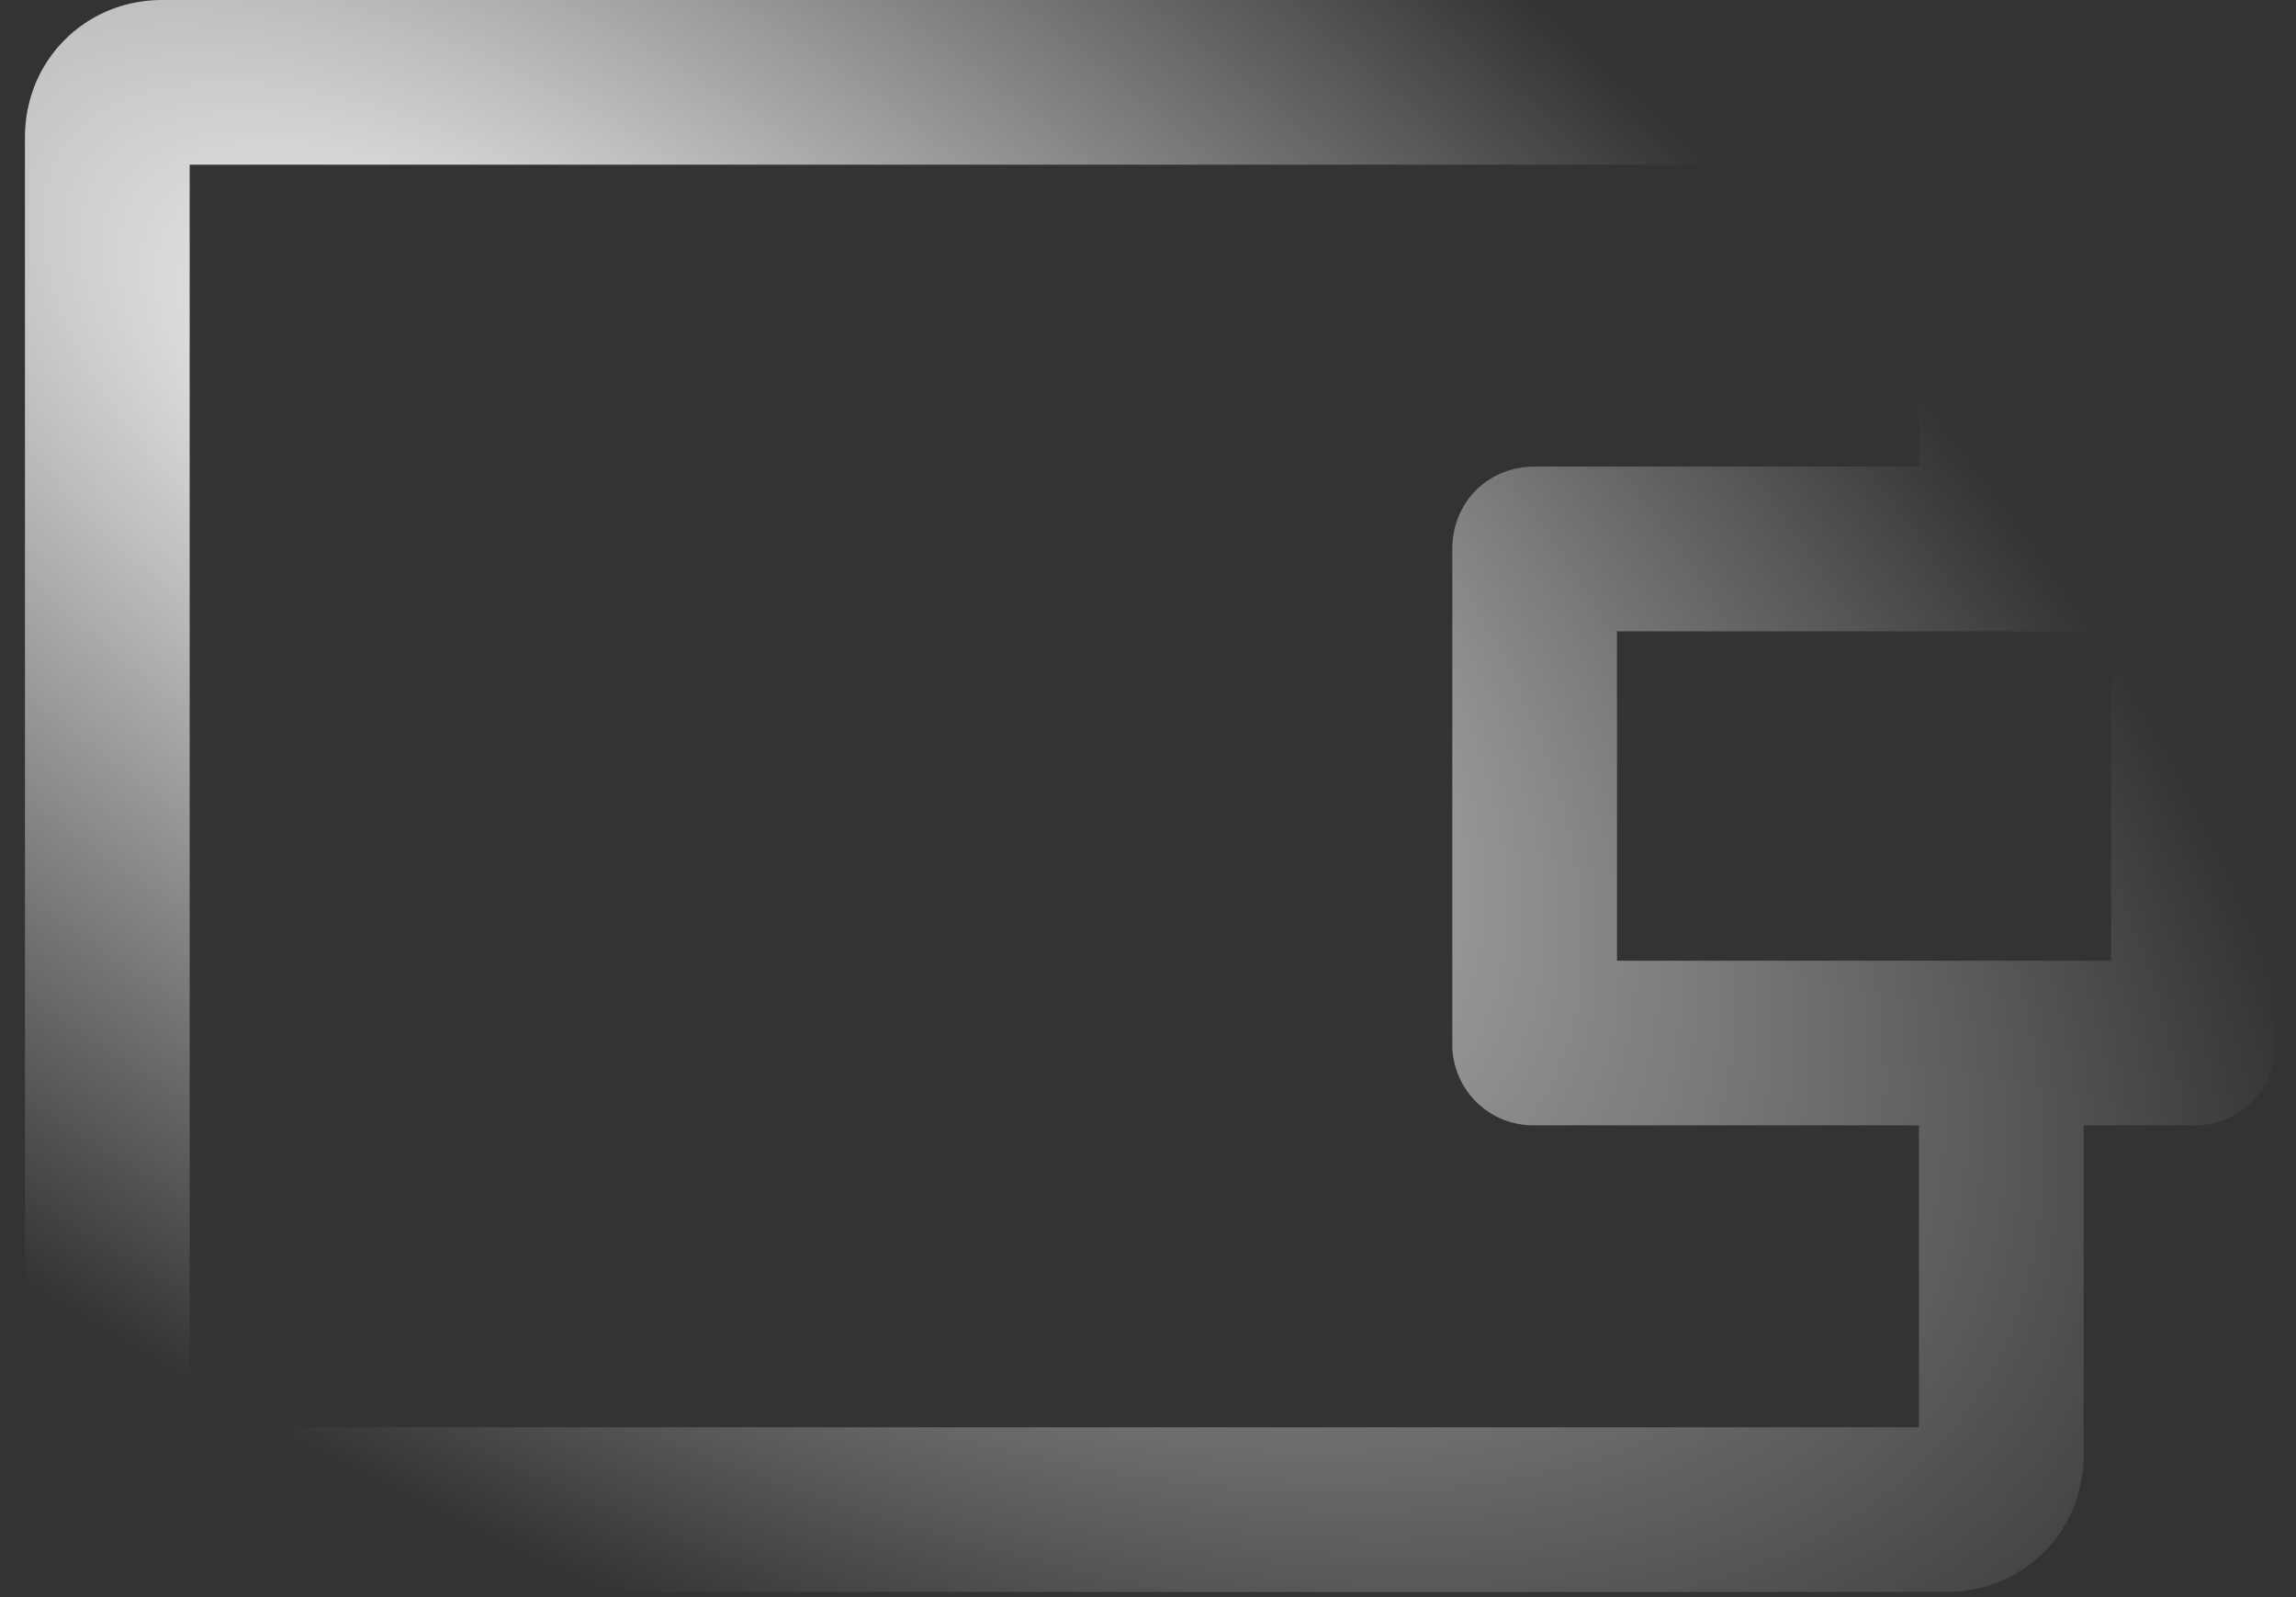 <svg class="icon__role icon__role_wallet" xmlns="http://www.w3.org/2000/svg" viewBox="0 0 46 32">
    <rect x="0" y="0" width="46" height="32" fill="#333333" stroke="none"/>
    <defs>
        <radialGradient id="a" cx="21.045%" cy="27.28%" r="133.224%" fx="21.045%" fy="27.28%" gradientTransform="matrix(.593 .546 -.177 .383 .134 .053)">
            <stop offset="0%" stop-color="#FFF"/>
            <stop offset="100%" stop-color="#FFF" stop-opacity="0"/>
        </radialGradient>
    </defs>
    <path fill="url(#a)" fill-rule="nonzero" d="M63.996 32c1.54 0 2.75 1.21 2.75 2.75v6.599h2.2c.935 0 1.65.715 1.65 1.65v9.899a1.62 1.62 0 0 1-1.65 1.65l-2.2-.001v6.6c0 1.54-1.21 2.75-2.75 2.75H28.25c-1.54 0-2.75-1.21-2.75-2.75V34.75c0-1.54 1.21-2.75 2.75-2.75h35.746zm-.55 3.3H28.8v25.297h34.646v-6.05h-7.699a1.62 1.62 0 0 1-1.65-1.649v-9.9c0-.934.715-1.649 1.65-1.649h7.699v-6.05zm3.85 9.349h-9.9v6.6h9.9v-6.6z" transform="translate(-25 -32)"/>
</svg>
